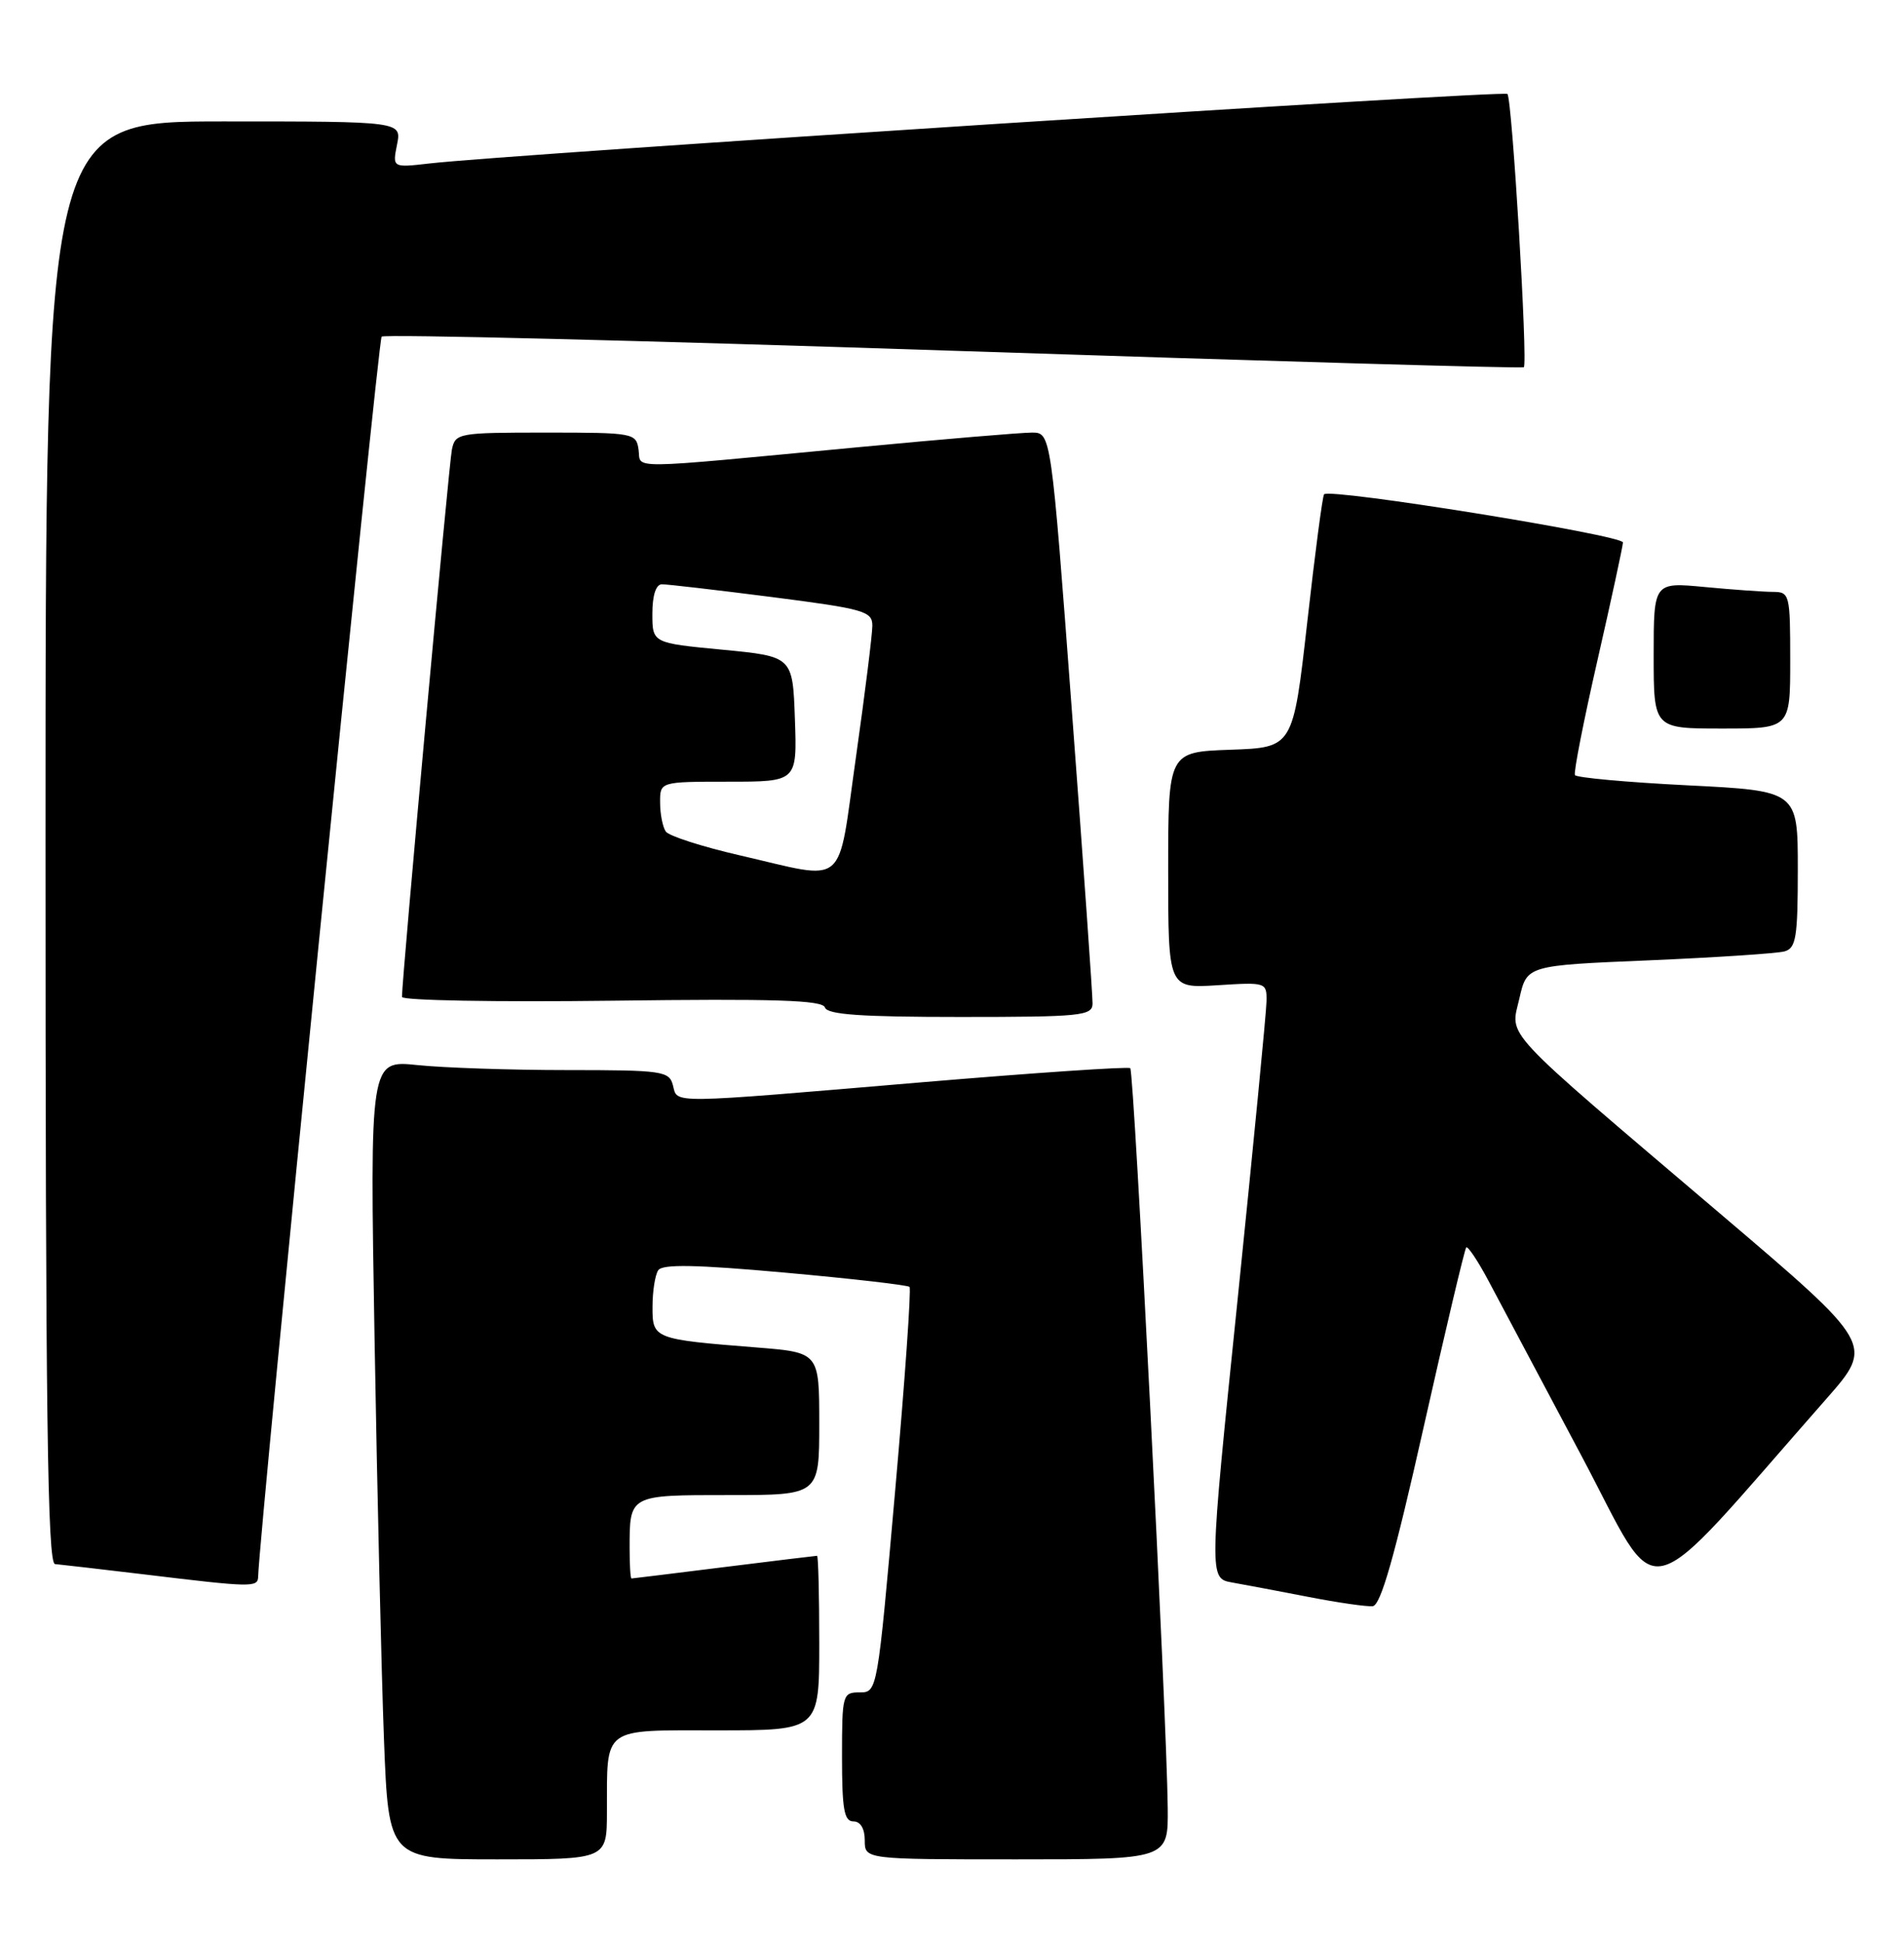 <?xml version="1.0" encoding="UTF-8" standalone="no"?>
<!DOCTYPE svg PUBLIC "-//W3C//DTD SVG 1.1//EN" "http://www.w3.org/Graphics/SVG/1.1/DTD/svg11.dtd" >
<svg xmlns="http://www.w3.org/2000/svg" xmlns:xlink="http://www.w3.org/1999/xlink" version="1.1" viewBox="0 0 251 256">
 <g >
 <path fill="currentColor"
d=" M 80.01 238.75 C 80.04 227.39 79.21 228.00 94.62 228.00 C 108.00 228.00 108.00 228.00 108.00 216.50 C 108.00 210.18 107.87 205.00 107.71 205.00 C 107.55 205.00 102.04 205.67 95.46 206.49 C 88.88 207.31 83.39 207.99 83.25 207.99 C 83.11 208.00 83.00 206.24 83.00 204.08 C 83.00 196.93 82.88 197.00 96.11 197.00 C 108.00 197.00 108.00 197.00 108.00 187.60 C 108.00 178.21 108.00 178.21 99.75 177.55 C 86.15 176.47 86.00 176.41 86.02 172.17 C 86.02 170.15 86.36 167.99 86.77 167.38 C 87.31 166.55 91.72 166.63 103.48 167.69 C 112.27 168.48 119.66 169.33 119.90 169.57 C 120.14 169.81 119.29 181.93 118.00 196.50 C 115.67 222.92 115.66 223.00 113.33 223.00 C 111.07 223.00 111.00 223.26 111.00 231.50 C 111.00 238.39 111.28 240.00 112.50 240.00 C 113.43 240.00 114.00 240.94 114.00 242.50 C 114.00 245.00 114.00 245.00 134.00 245.00 C 154.00 245.00 154.00 245.00 153.94 238.25 C 153.83 226.38 149.51 141.18 149.00 140.75 C 148.72 140.52 136.35 141.36 121.50 142.61 C 87.69 145.47 89.35 145.45 88.71 143.00 C 88.22 141.13 87.35 141.00 74.74 141.00 C 67.34 141.00 58.47 140.70 55.02 140.34 C 48.75 139.69 48.75 139.69 49.38 176.59 C 49.73 196.89 50.29 220.59 50.62 229.25 C 51.23 245.00 51.23 245.00 65.61 245.00 C 80.00 245.00 80.00 245.00 80.01 238.75 Z  M 187.66 188.12 C 190.55 175.27 193.08 164.59 193.29 164.37 C 193.50 164.16 194.82 166.13 196.21 168.74 C 197.60 171.36 203.10 181.70 208.43 191.73 C 219.21 212.00 215.68 212.81 240.78 184.30 C 247.05 177.17 247.05 177.17 226.78 159.93 C 197.42 134.97 199.10 136.77 200.30 131.55 C 201.29 127.21 201.29 127.21 217.39 126.54 C 226.25 126.16 234.29 125.63 235.25 125.36 C 236.77 124.93 237.00 123.52 237.00 114.54 C 237.00 104.21 237.00 104.21 222.48 103.48 C 214.50 103.08 207.81 102.47 207.62 102.13 C 207.43 101.78 208.77 94.97 210.59 87.00 C 212.41 79.03 213.92 72.04 213.95 71.48 C 214.00 70.52 175.35 64.30 174.55 65.13 C 174.35 65.33 173.35 72.92 172.33 82.00 C 170.46 98.50 170.46 98.50 162.23 98.79 C 154.00 99.08 154.00 99.08 154.00 114.66 C 154.00 130.23 154.00 130.23 160.50 129.82 C 166.92 129.41 167.00 129.44 166.96 131.95 C 166.94 133.35 165.22 151.03 163.15 171.24 C 159.37 207.98 159.37 207.98 162.44 208.52 C 164.12 208.82 168.65 209.67 172.50 210.42 C 176.35 211.17 180.16 211.72 180.96 211.64 C 182.02 211.53 183.84 205.13 187.66 188.12 Z  M 34.03 207.75 C 34.16 202.14 49.83 44.84 50.31 44.36 C 50.65 44.02 84.58 44.86 125.71 46.22 C 166.85 47.58 200.67 48.56 200.88 48.39 C 201.43 47.93 199.34 13.00 198.72 12.38 C 198.22 11.88 67.00 20.34 56.61 21.54 C 51.73 22.10 51.73 22.10 52.34 19.05 C 52.95 16.00 52.95 16.00 29.47 16.00 C 6.00 16.00 6.00 16.00 6.00 111.00 C 6.00 186.28 6.26 206.02 7.25 206.09 C 7.94 206.15 13.22 206.76 19.00 207.45 C 33.22 209.17 34.00 209.19 34.03 207.75 Z  M 144.03 132.25 C 144.05 131.29 142.83 113.96 141.31 93.75 C 138.56 57.00 138.56 57.00 136.03 57.00 C 134.64 57.00 124.28 57.87 113.00 58.94 C 81.92 61.88 84.55 61.85 84.18 59.25 C 83.87 57.06 83.54 57.00 71.95 57.00 C 60.40 57.00 60.02 57.07 59.57 59.25 C 59.17 61.19 52.98 129.03 52.99 131.36 C 53.00 131.83 65.45 132.05 80.67 131.86 C 102.17 131.58 108.43 131.78 108.75 132.75 C 109.06 133.69 113.54 134.00 126.58 134.00 C 142.49 134.00 144.00 133.85 144.03 132.25 Z  M 236.00 87.00 C 236.00 78.34 235.92 78.00 233.75 77.99 C 232.51 77.99 228.46 77.70 224.75 77.35 C 218.00 76.71 218.00 76.71 218.00 86.36 C 218.00 96.00 218.00 96.00 227.00 96.00 C 236.00 96.00 236.00 96.00 236.00 87.00 Z  M 97.50 112.70 C 92.55 111.56 88.17 110.15 87.77 109.57 C 87.36 108.98 87.02 107.26 87.02 105.75 C 87.00 103.00 87.00 103.00 96.04 103.00 C 105.08 103.00 105.08 103.00 104.79 94.75 C 104.50 86.50 104.50 86.50 95.25 85.61 C 86.00 84.73 86.00 84.73 86.00 80.86 C 86.00 78.45 86.47 77.00 87.25 76.99 C 87.94 76.98 94.46 77.74 101.75 78.67 C 113.92 80.23 115.00 80.54 115.00 82.44 C 115.00 83.57 114.03 91.36 112.84 99.75 C 110.34 117.34 111.91 116.01 97.50 112.70 Z "/>
</g>
</svg>
